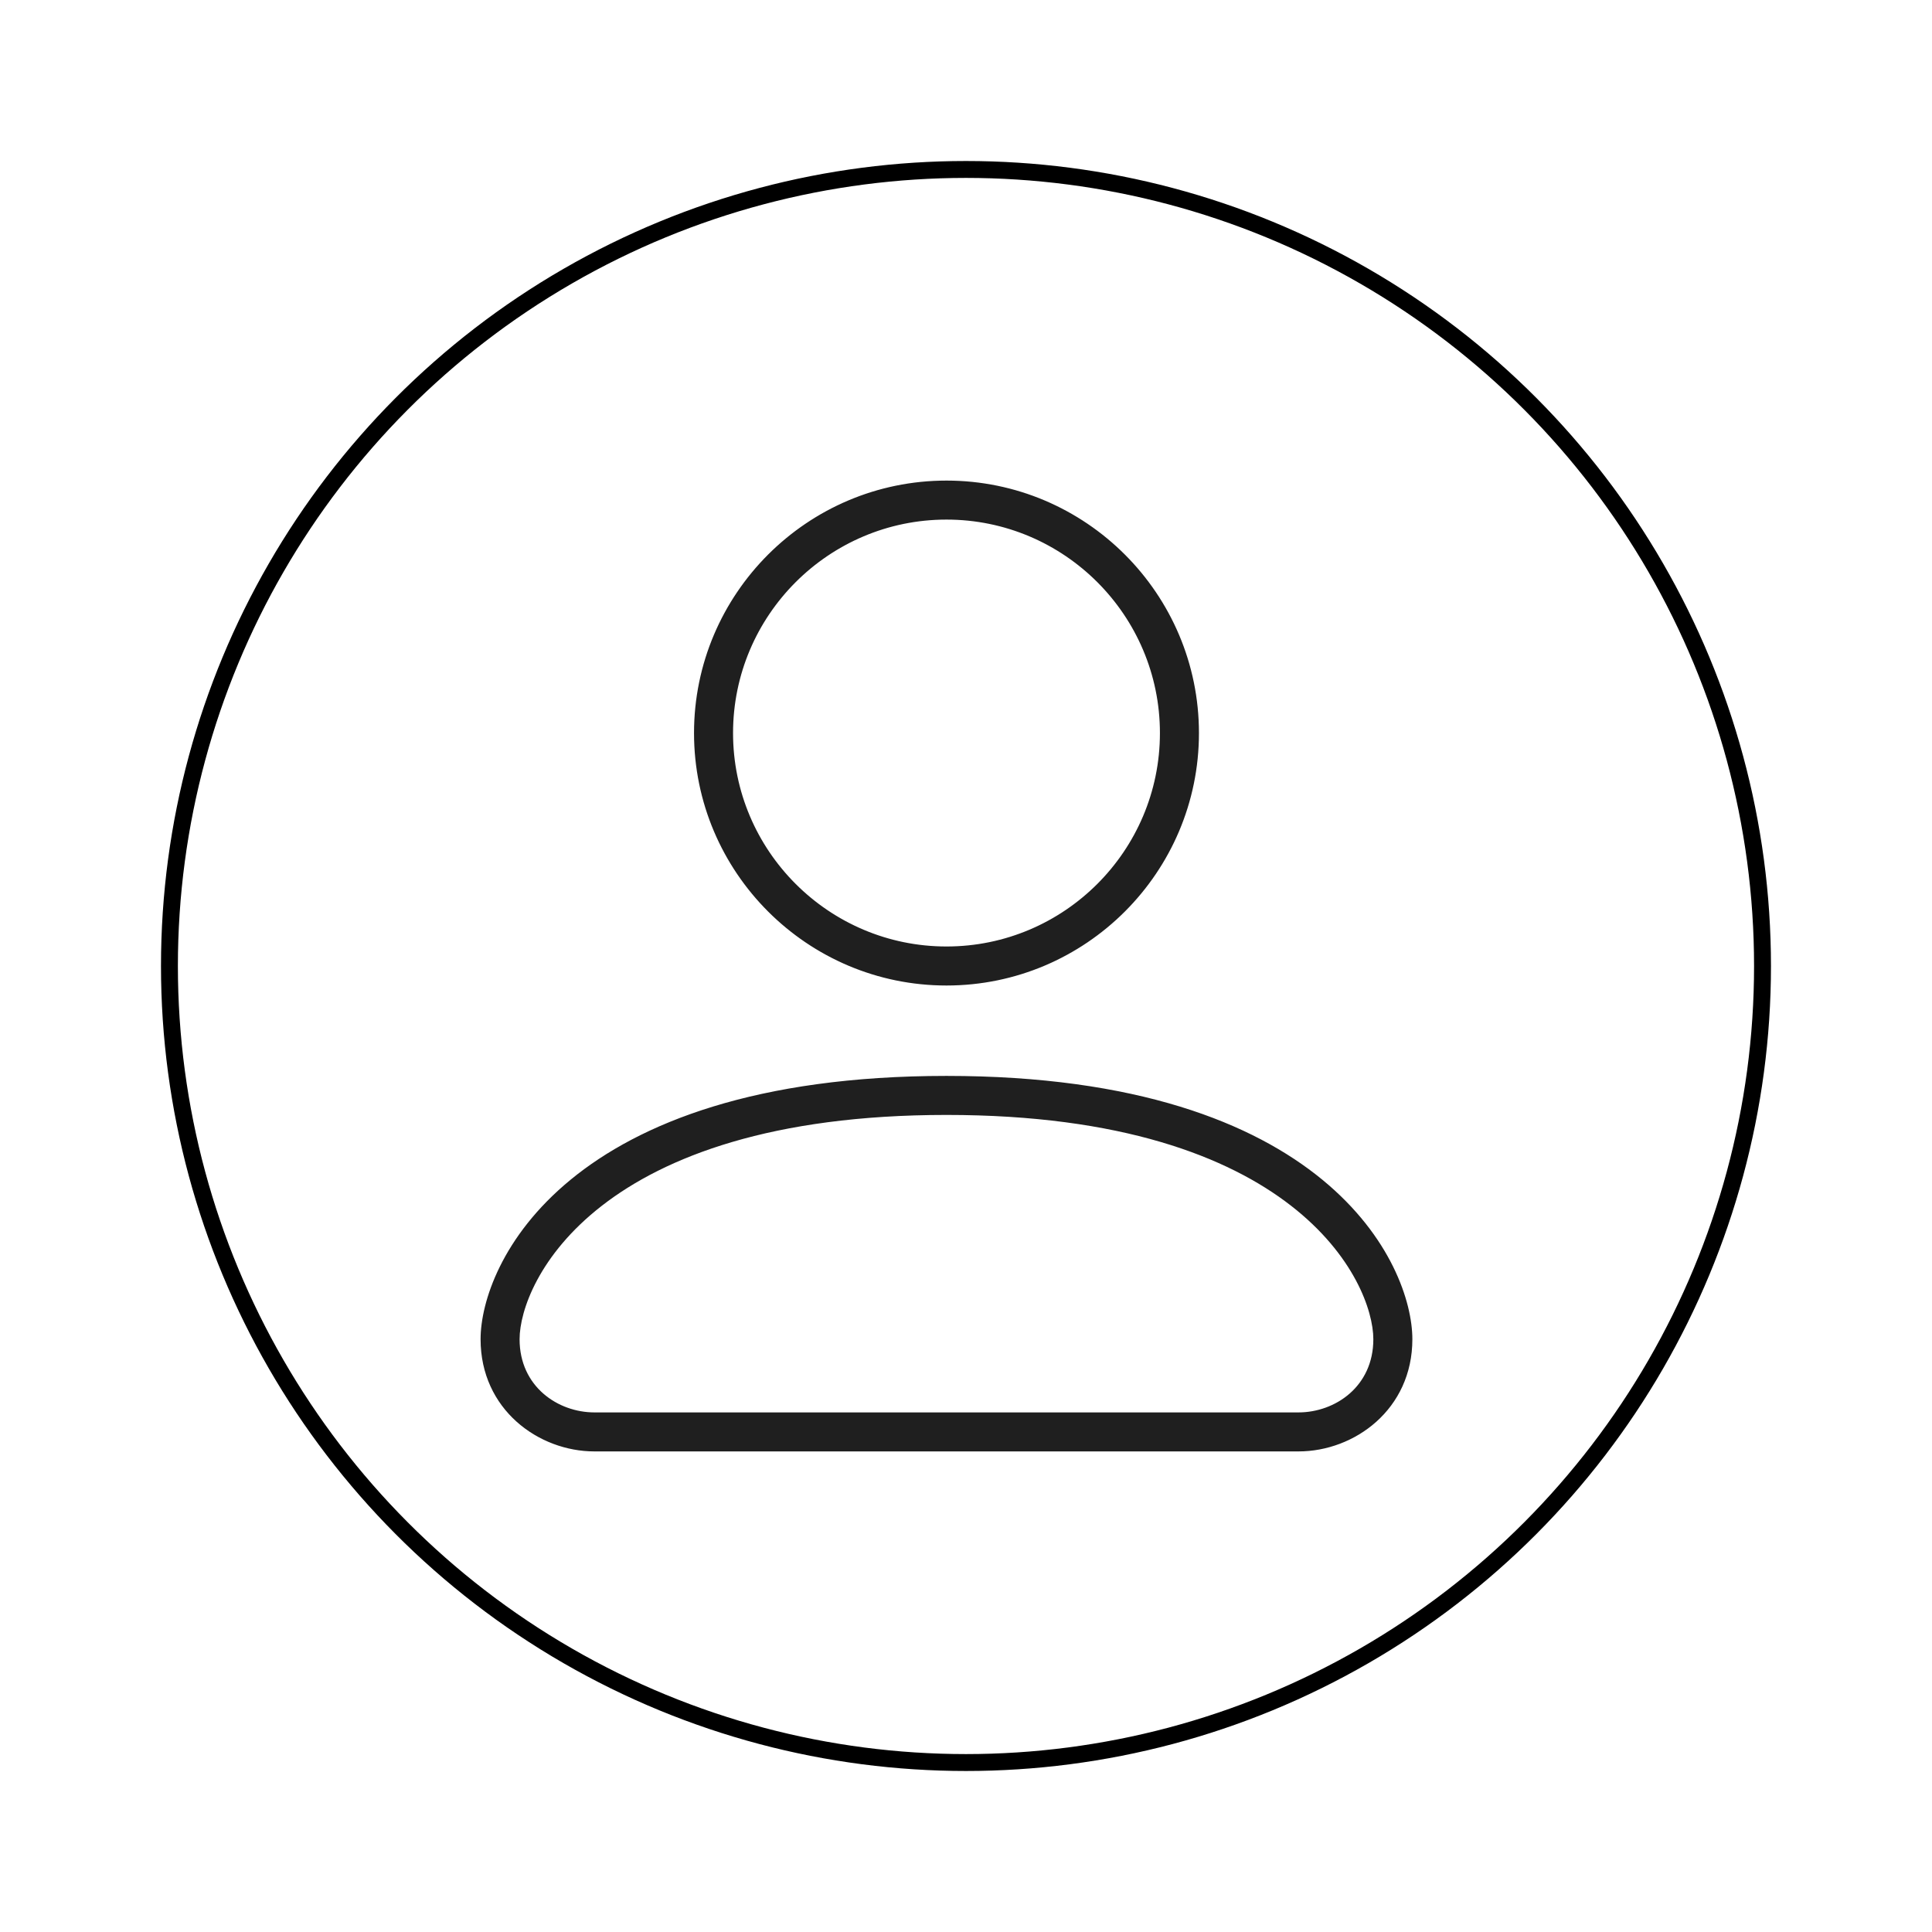<svg width="80" height="80" viewBox="0 0 80 80" fill="none" xmlns="http://www.w3.org/2000/svg">
<path fill-rule="evenodd" clip-rule="evenodd" d="M39.192 20C44.901 20 49.546 24.645 49.546 30.354C49.546 36.063 44.901 40.708 39.192 40.708C33.483 40.708 28.838 36.063 28.838 30.354C28.838 24.645 33.483 20 39.192 20ZM39.192 21.415C34.263 21.415 30.254 25.425 30.254 30.354C30.254 35.282 34.263 39.292 39.192 39.292C44.121 39.292 48.13 35.282 48.13 30.354C48.13 25.425 44.121 21.415 39.192 21.415Z" fill="#1F1F1F"/>
<path d="M49.646 30.354C49.646 24.59 44.957 19.9 39.192 19.9V20.1C44.846 20.1 49.446 24.7 49.446 30.354H49.646ZM39.192 40.808C44.957 40.808 49.646 36.118 49.646 30.354H49.446C49.446 36.007 44.846 40.608 39.192 40.608V40.808ZM28.738 30.354C28.738 36.118 33.428 40.808 39.192 40.808V40.608C33.538 40.608 28.938 36.007 28.938 30.354H28.738ZM39.192 19.9C33.428 19.9 28.738 24.59 28.738 30.354H28.938C28.938 24.7 33.538 20.1 39.192 20.1V19.9ZM30.354 30.354C30.354 25.48 34.319 21.515 39.192 21.515V21.315C34.208 21.315 30.154 25.37 30.154 30.354H30.354ZM39.192 39.192C34.319 39.192 30.354 35.227 30.354 30.354H30.154C30.154 35.337 34.208 39.392 39.192 39.392V39.192ZM48.03 30.354C48.03 35.227 44.066 39.192 39.192 39.192V39.392C44.176 39.392 48.23 35.337 48.23 30.354H48.03ZM39.192 21.515C44.066 21.515 48.03 25.48 48.03 30.354H48.23C48.23 25.37 44.177 21.315 39.192 21.315V21.515Z" fill="#1F1F1F"/>
<path fill-rule="evenodd" clip-rule="evenodd" d="M24.615 60C22.347 60 20 58.299 20 55.455C20 52.45 23.448 44.651 39.192 44.651C54.935 44.651 58.383 52.45 58.383 55.455C58.383 58.299 56.036 60 53.769 60H24.615ZM56.967 55.455C56.967 53.019 53.701 46.067 39.191 46.067C24.681 46.067 21.415 53.019 21.415 55.455C21.415 57.487 23.064 58.585 24.614 58.585H53.768C55.319 58.585 56.967 57.487 56.967 55.455Z" fill="#1F1F1F"/>
<path d="M19.9 55.455C19.9 58.364 22.302 60.1 24.615 60.1V59.9C22.392 59.9 20.1 58.234 20.1 55.455H19.9ZM39.192 44.551C23.412 44.551 19.9 52.377 19.9 55.455H20.1C20.1 52.523 23.484 44.751 39.192 44.751V44.551ZM58.483 55.455C58.483 52.377 54.971 44.551 39.192 44.551V44.751C54.899 44.751 58.283 52.522 58.283 55.455H58.483ZM53.769 60.1C56.081 60.1 58.483 58.364 58.483 55.455H58.283C58.283 58.234 55.992 59.9 53.769 59.9V60.1ZM24.615 60.1H53.769V59.9H24.615V60.1ZM39.191 46.167C53.671 46.167 56.867 53.096 56.867 55.455H57.067C57.067 52.942 53.732 45.967 39.191 45.967V46.167ZM21.515 55.455C21.515 53.096 24.711 46.167 39.191 46.167V45.967C24.651 45.967 21.315 52.942 21.315 55.455H21.515ZM24.614 58.485C23.106 58.485 21.515 57.42 21.515 55.455H21.315C21.315 57.555 23.022 58.685 24.614 58.685V58.485ZM53.768 58.485H24.614V58.685H53.768V58.485ZM56.867 55.455C56.867 57.42 55.277 58.485 53.768 58.485V58.685C55.361 58.685 57.067 57.555 57.067 55.455H56.867Z" fill="#1F1F1F"/>
<circle cx="39.999" cy="40" r="32.983" stroke="black" stroke-width="0.7"/>
</svg>
